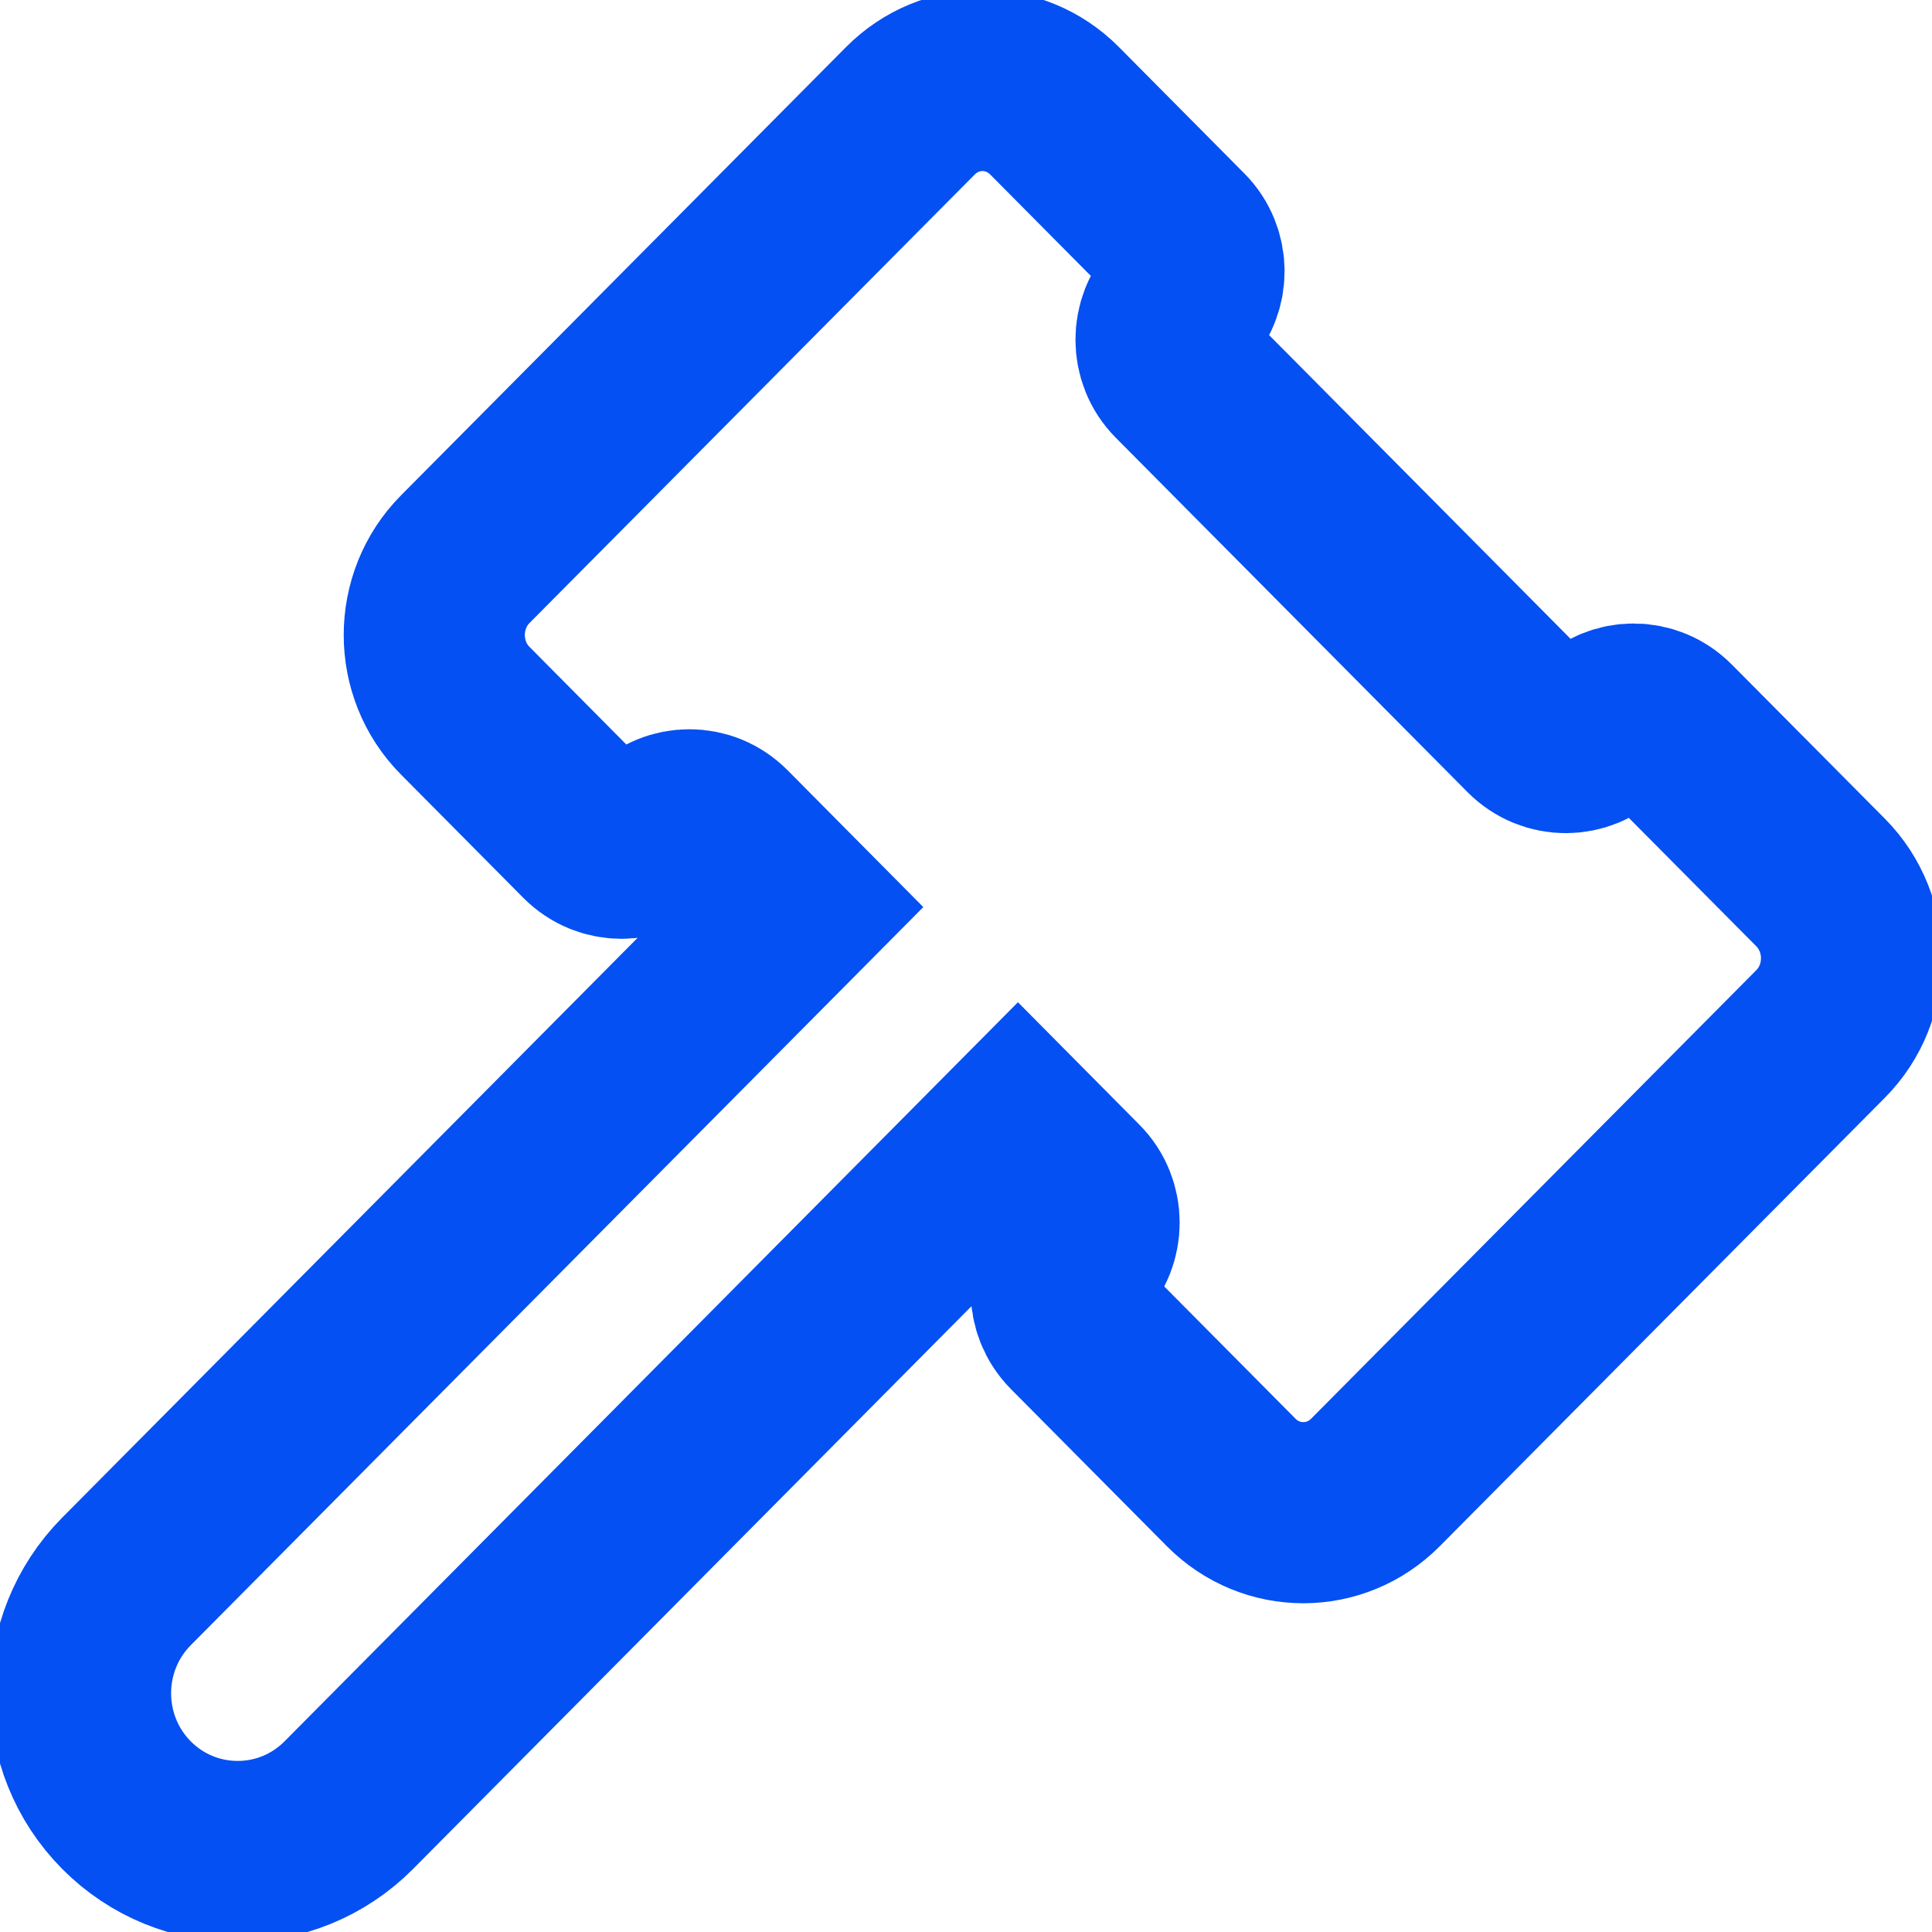 <svg width="16" height="16" viewBox="0 0 16 16" fill="none" xmlns="http://www.w3.org/2000/svg">
    <g clip-path="url(#clip0_60_6279)">
        <path d="M9.772 2.53C9.927 2.374 9.927 2.119 9.772 1.964L8.734 0.918C8.402 0.583 7.871 0.583 7.539 0.918L3.853 4.631C3.511 4.976 3.511 5.542 3.853 5.886L4.866 6.907C5.022 7.064 5.272 7.064 5.428 6.907C5.584 6.75 5.834 6.75 5.99 6.907L6.59 7.512L1.048 13.096C0.54 13.608 0.54 14.438 1.048 14.95C1.556 15.461 2.38 15.461 2.888 14.95L8.43 9.365L8.904 9.843C9.058 9.998 9.058 10.253 8.904 10.409C8.75 10.564 8.75 10.819 8.904 10.975L10.196 12.277C10.528 12.611 11.059 12.611 11.391 12.277L15.077 8.563C15.419 8.219 15.419 7.653 15.077 7.308L13.81 6.032C13.654 5.874 13.404 5.874 13.248 6.032C13.092 6.189 12.842 6.189 12.686 6.032L9.772 3.096C9.618 2.941 9.618 2.685 9.772 2.53Z" stroke="#0450F2" stroke-width="1.5" stroke-linecap="round"/>
    </g>
    <defs>
        <clipPath id="clip0_60_6279">
            <rect width="16" height="16" fill="white"/>
        </clipPath>
    </defs>
</svg>
